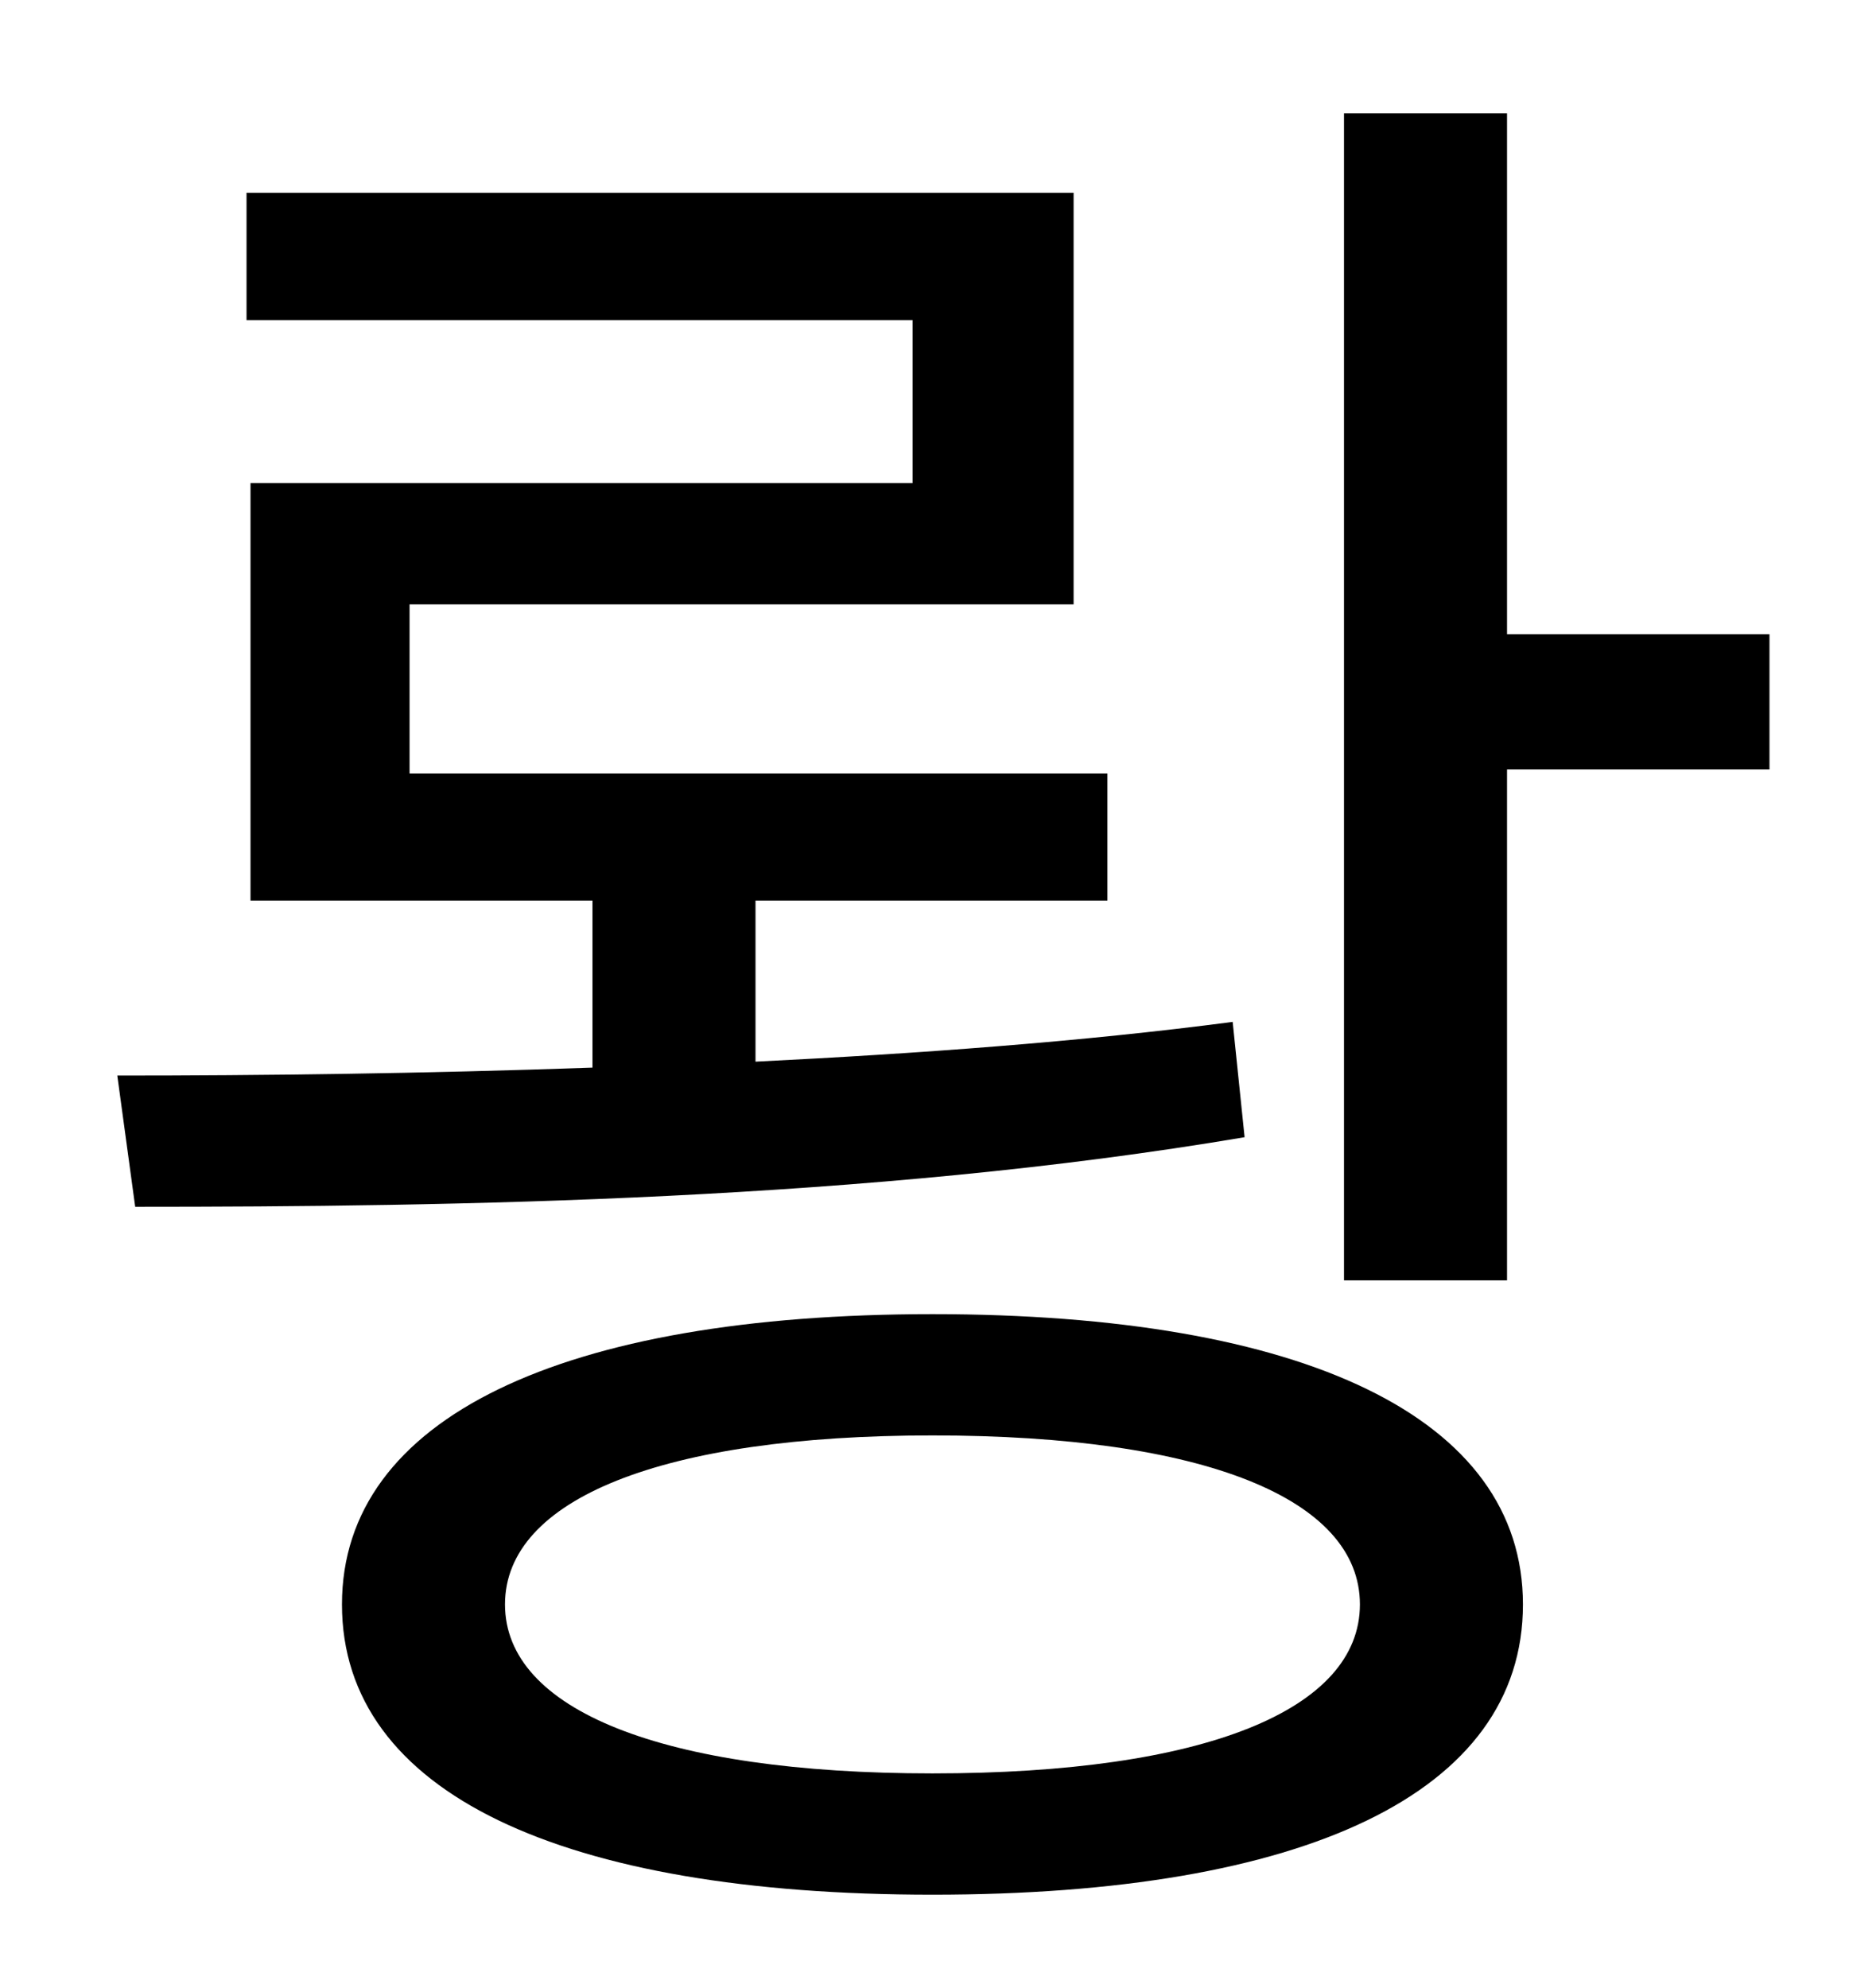 <?xml version="1.0" standalone="no"?>
<!DOCTYPE svg PUBLIC "-//W3C//DTD SVG 1.1//EN" "http://www.w3.org/Graphics/SVG/1.1/DTD/svg11.dtd" >
<svg xmlns="http://www.w3.org/2000/svg" xmlns:xlink="http://www.w3.org/1999/xlink" version="1.1" viewBox="-10 0 930 1000">
   <path fill="currentColor"
d="M610 514l6 58c-189 32 -398 35 -558 35l-9 -66c72 0 154 -1 239 -4v-84h-172v-210h333v-82h-335v-64h416v207h-334v85h351v64h-177v81c81 -4 164 -10 240 -20zM459 892c137 0 215 -32 215 -85s-78 -85 -215 -85c-136 0 -215 32 -215 85s79 85 215 85zM459 661
c187 0 297 52 297 146c0 95 -110 146 -297 146c-186 0 -297 -51 -297 -146c0 -94 111 -146 297 -146zM748 319h132v68h-132v257h-82v-587h82v262z" />
</svg>
